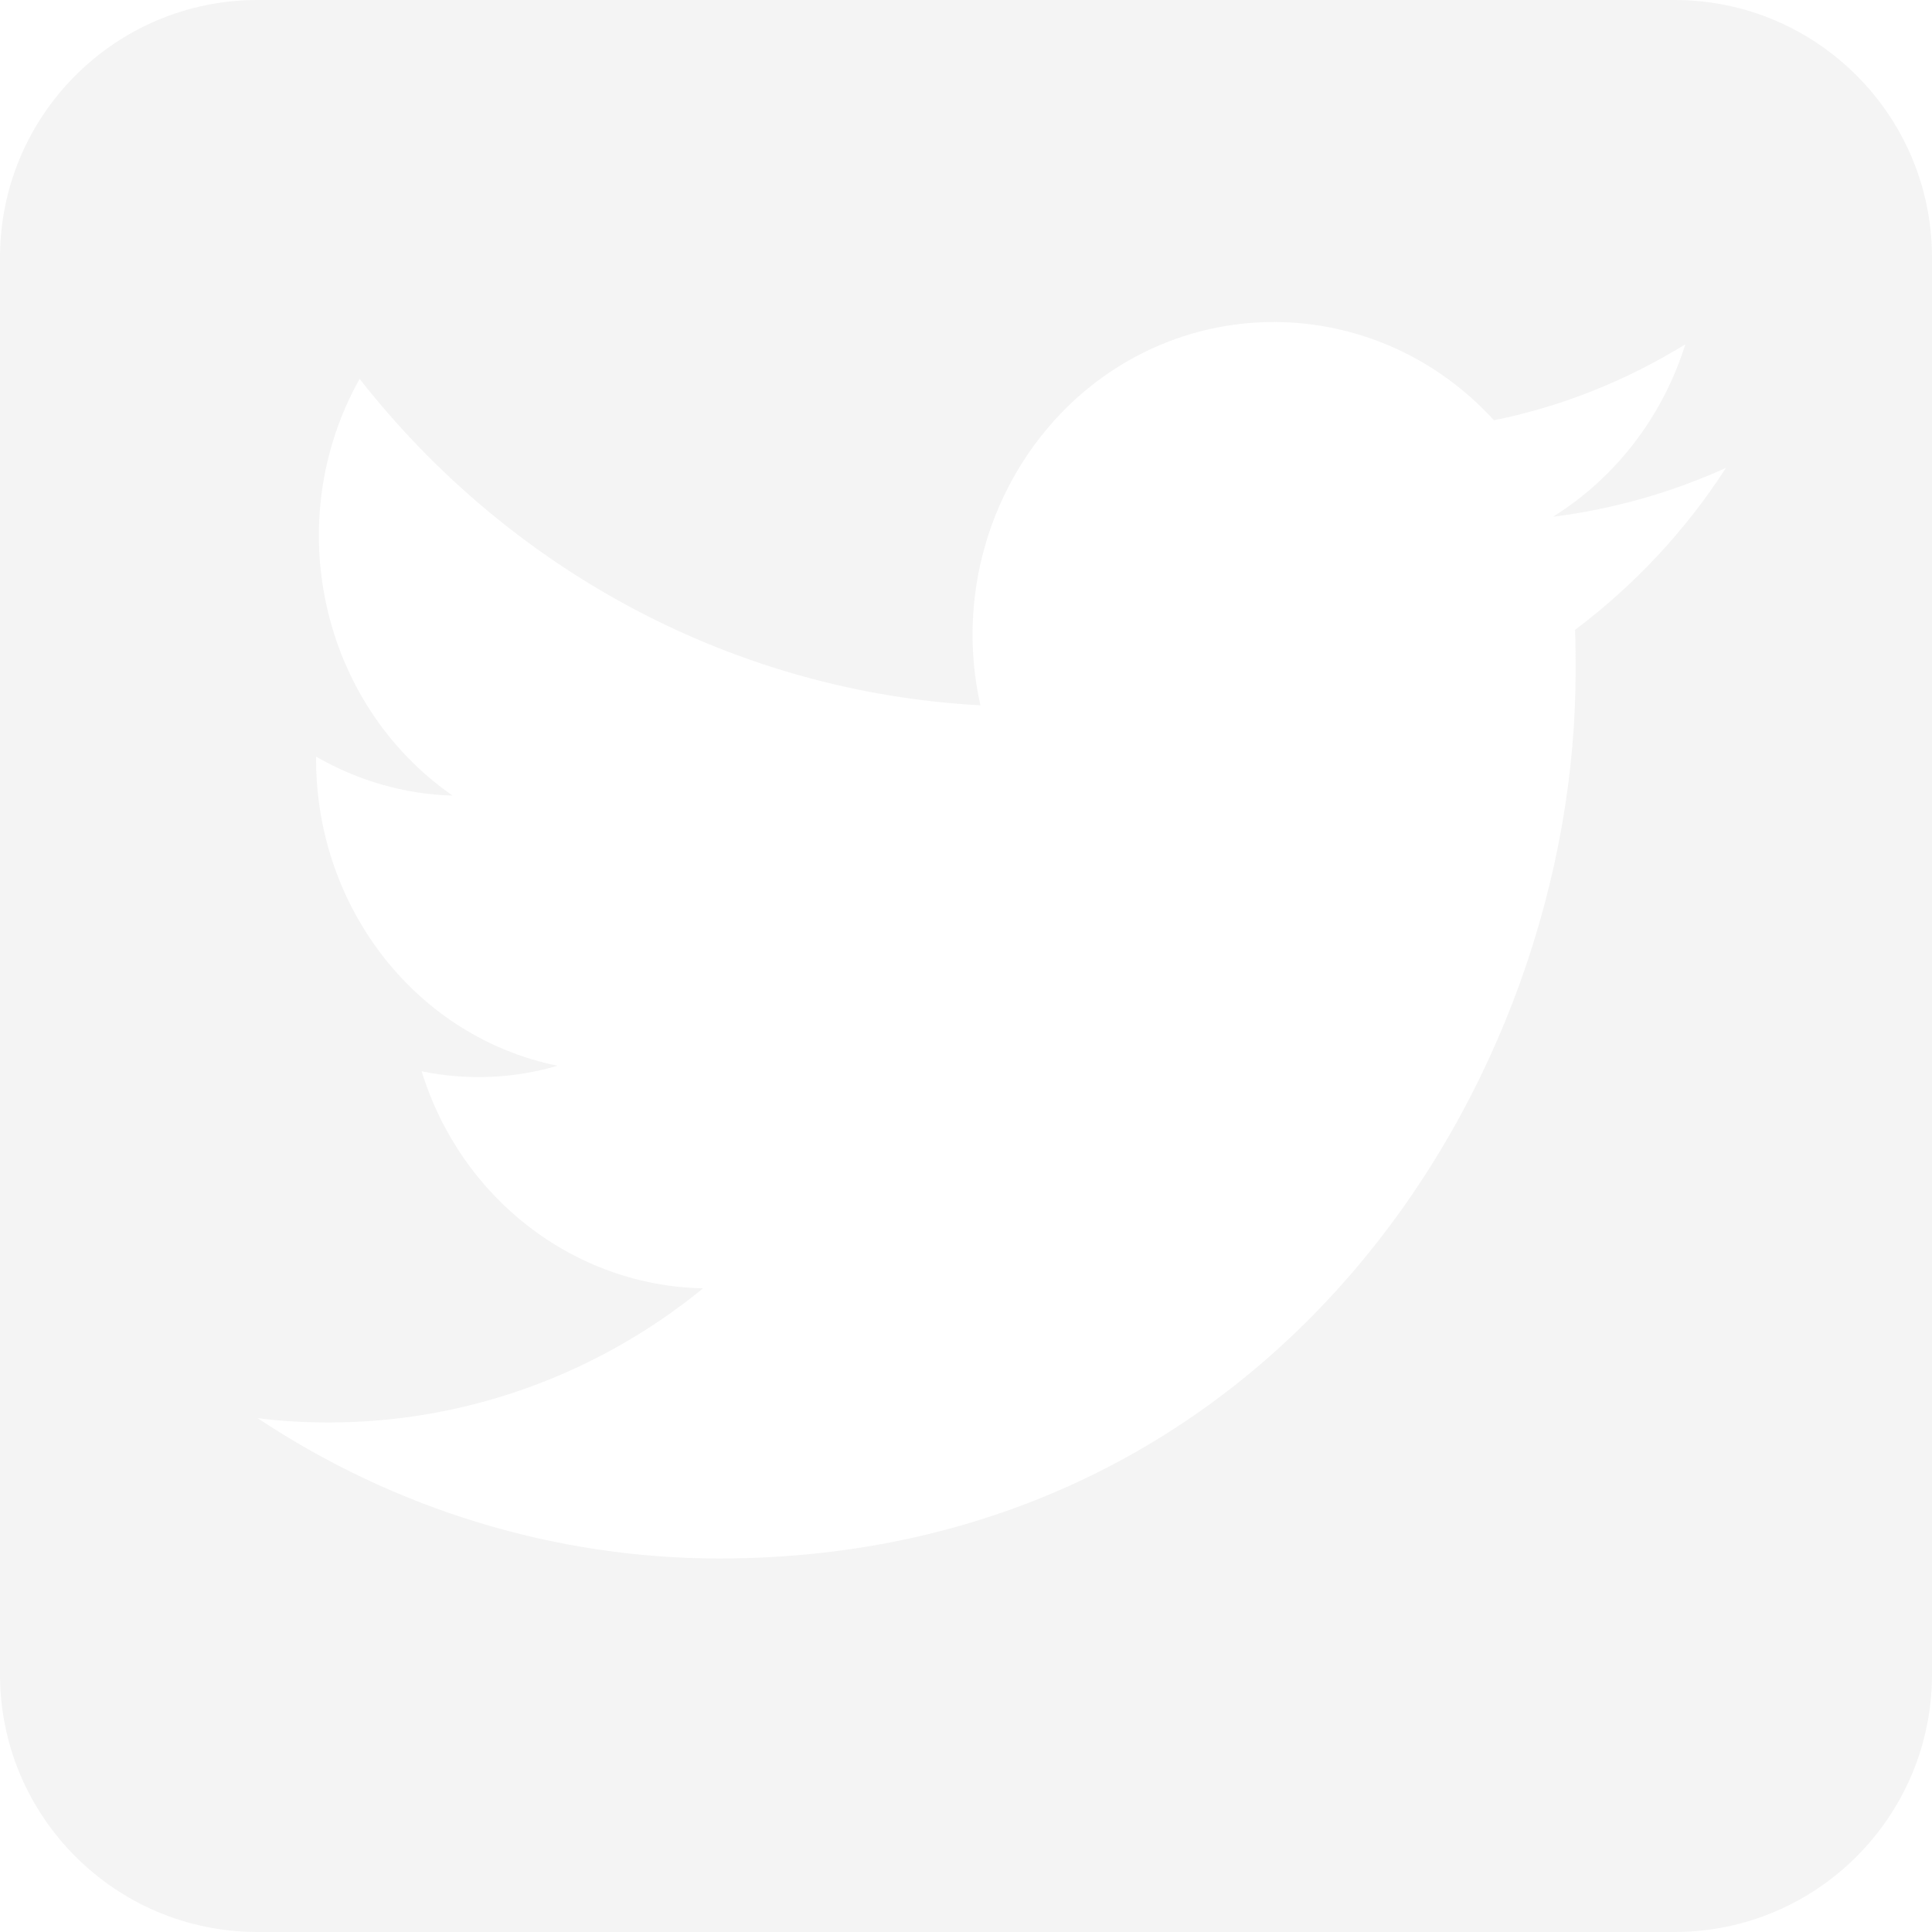 <svg width="30" height="30" viewBox="0 0 30 30" fill="none" xmlns="http://www.w3.org/2000/svg">
<path fill-rule="evenodd" clip-rule="evenodd" d="M4 0C1.791 0 0 1.791 0 4V26C0 28.209 1.791 30 4 30H26C28.209 30 30 28.209 30 26V4C30 1.791 28.209 0 26 0H4ZM24.466 10.405C24.466 10.194 24.466 9.992 24.457 9.781C25.374 9.09 26.17 8.245 26.8 7.266C25.948 7.65 25.041 7.909 24.114 8.024C25.087 7.419 25.818 6.469 26.17 5.346C25.253 5.912 24.244 6.315 23.198 6.526C21.419 4.578 18.456 4.482 16.576 6.315C15.363 7.506 14.844 9.272 15.224 10.952C11.464 10.75 7.964 8.917 5.584 5.883C4.343 8.101 4.982 10.933 7.028 12.354C6.287 12.334 5.556 12.123 4.908 11.749V11.806C4.917 14.12 6.482 16.107 8.658 16.549C7.973 16.75 7.251 16.779 6.547 16.635C7.158 18.613 8.917 19.966 10.918 20.005C9.26 21.358 7.213 22.088 5.111 22.088C4.741 22.088 4.37 22.069 4 22.021C6.139 23.442 8.63 24.2 11.168 24.2C19.771 24.2 24.476 16.808 24.466 10.405Z" fill="#D9D9D9" fill-opacity="0.3"/>
</svg>
